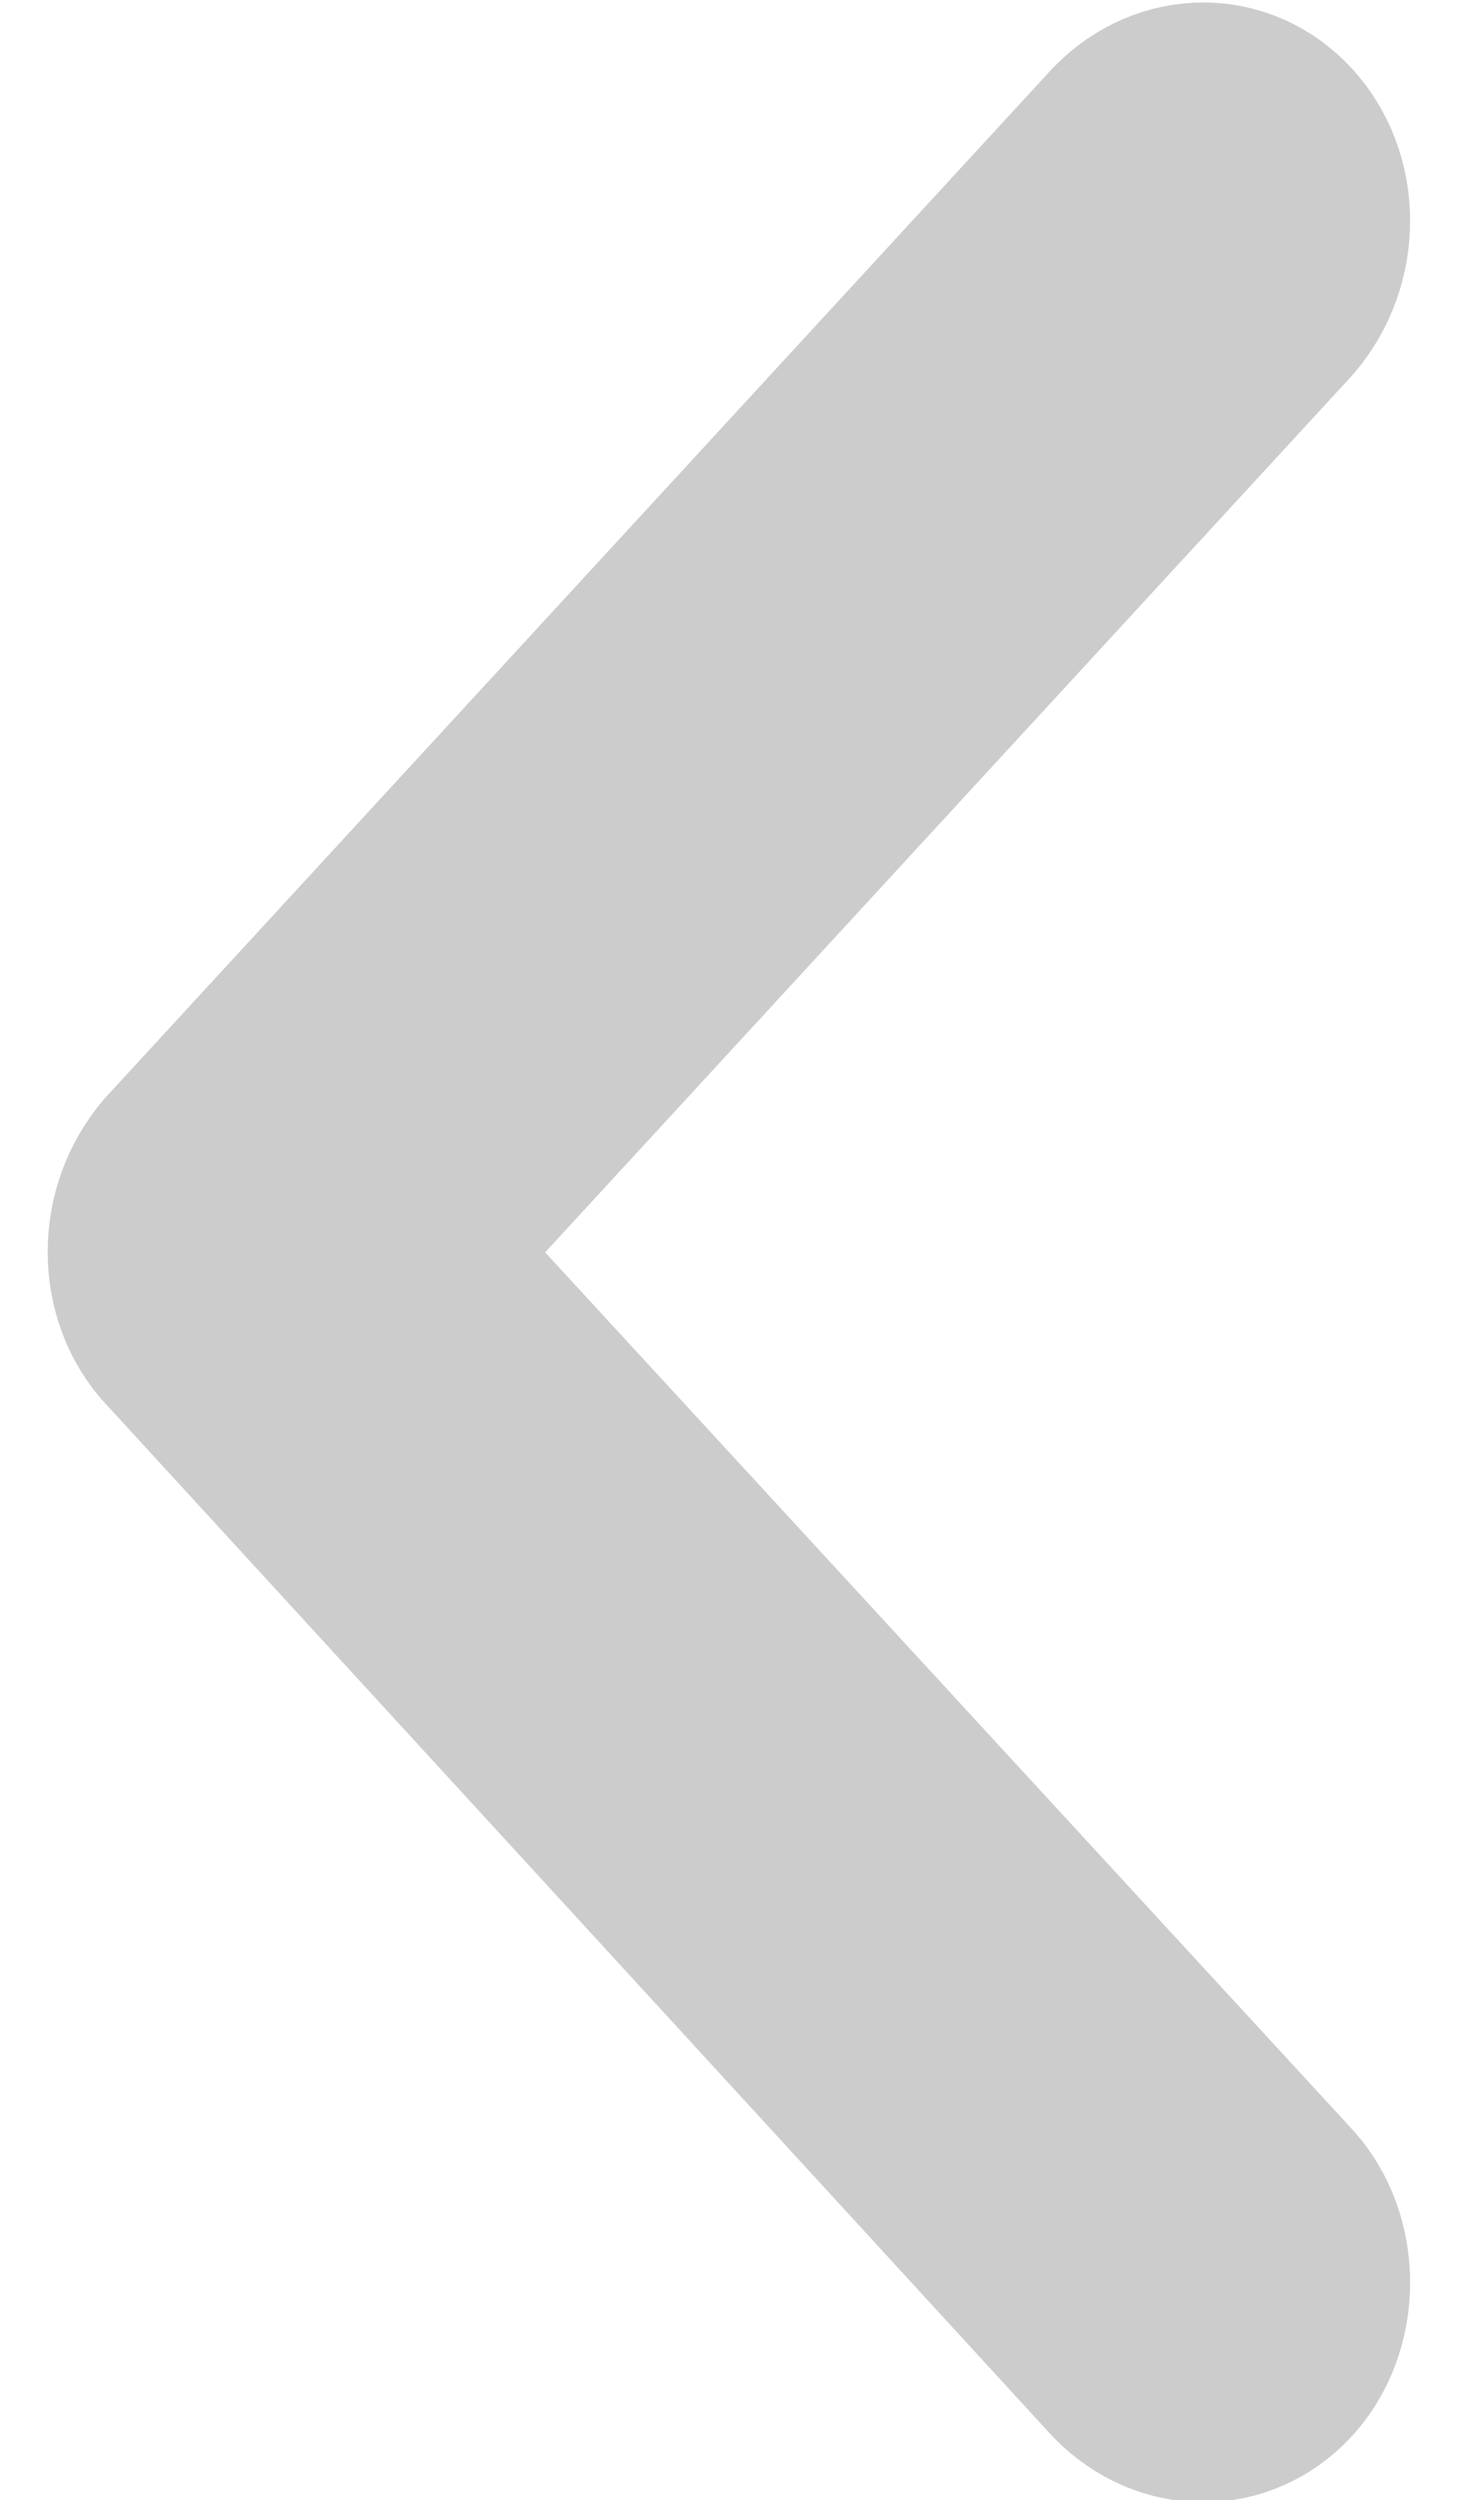 <svg width="10" height="17" xmlns="http://www.w3.org/2000/svg">
 <title>Group 35 Copy</title>

 <g>
  <title>background</title>
  <rect fill="none" id="canvas_background" height="402" width="582" y="-1" x="-1"/>
 </g>
 <g>
  <title>Layer 1</title>
  <path stroke="#CCCCCC" fill="#CCCCCC" transform="rotate(-90 4.959,8.515) " id="Path" d="m4.264,4.645l-7.018,6.438c-0.383,0.375 -0.383,0.948 0,1.301c0.383,0.353 1.03,0.353 1.413,0l6.299,-5.799l6.299,5.799c0.407,0.353 1.03,0.353 1.413,0c0.383,-0.353 0.383,-0.926 0,-1.301l-6.994,-6.438c-0.407,-0.353 -1.03,-0.353 -1.413,0z"/>
 </g>
</svg>